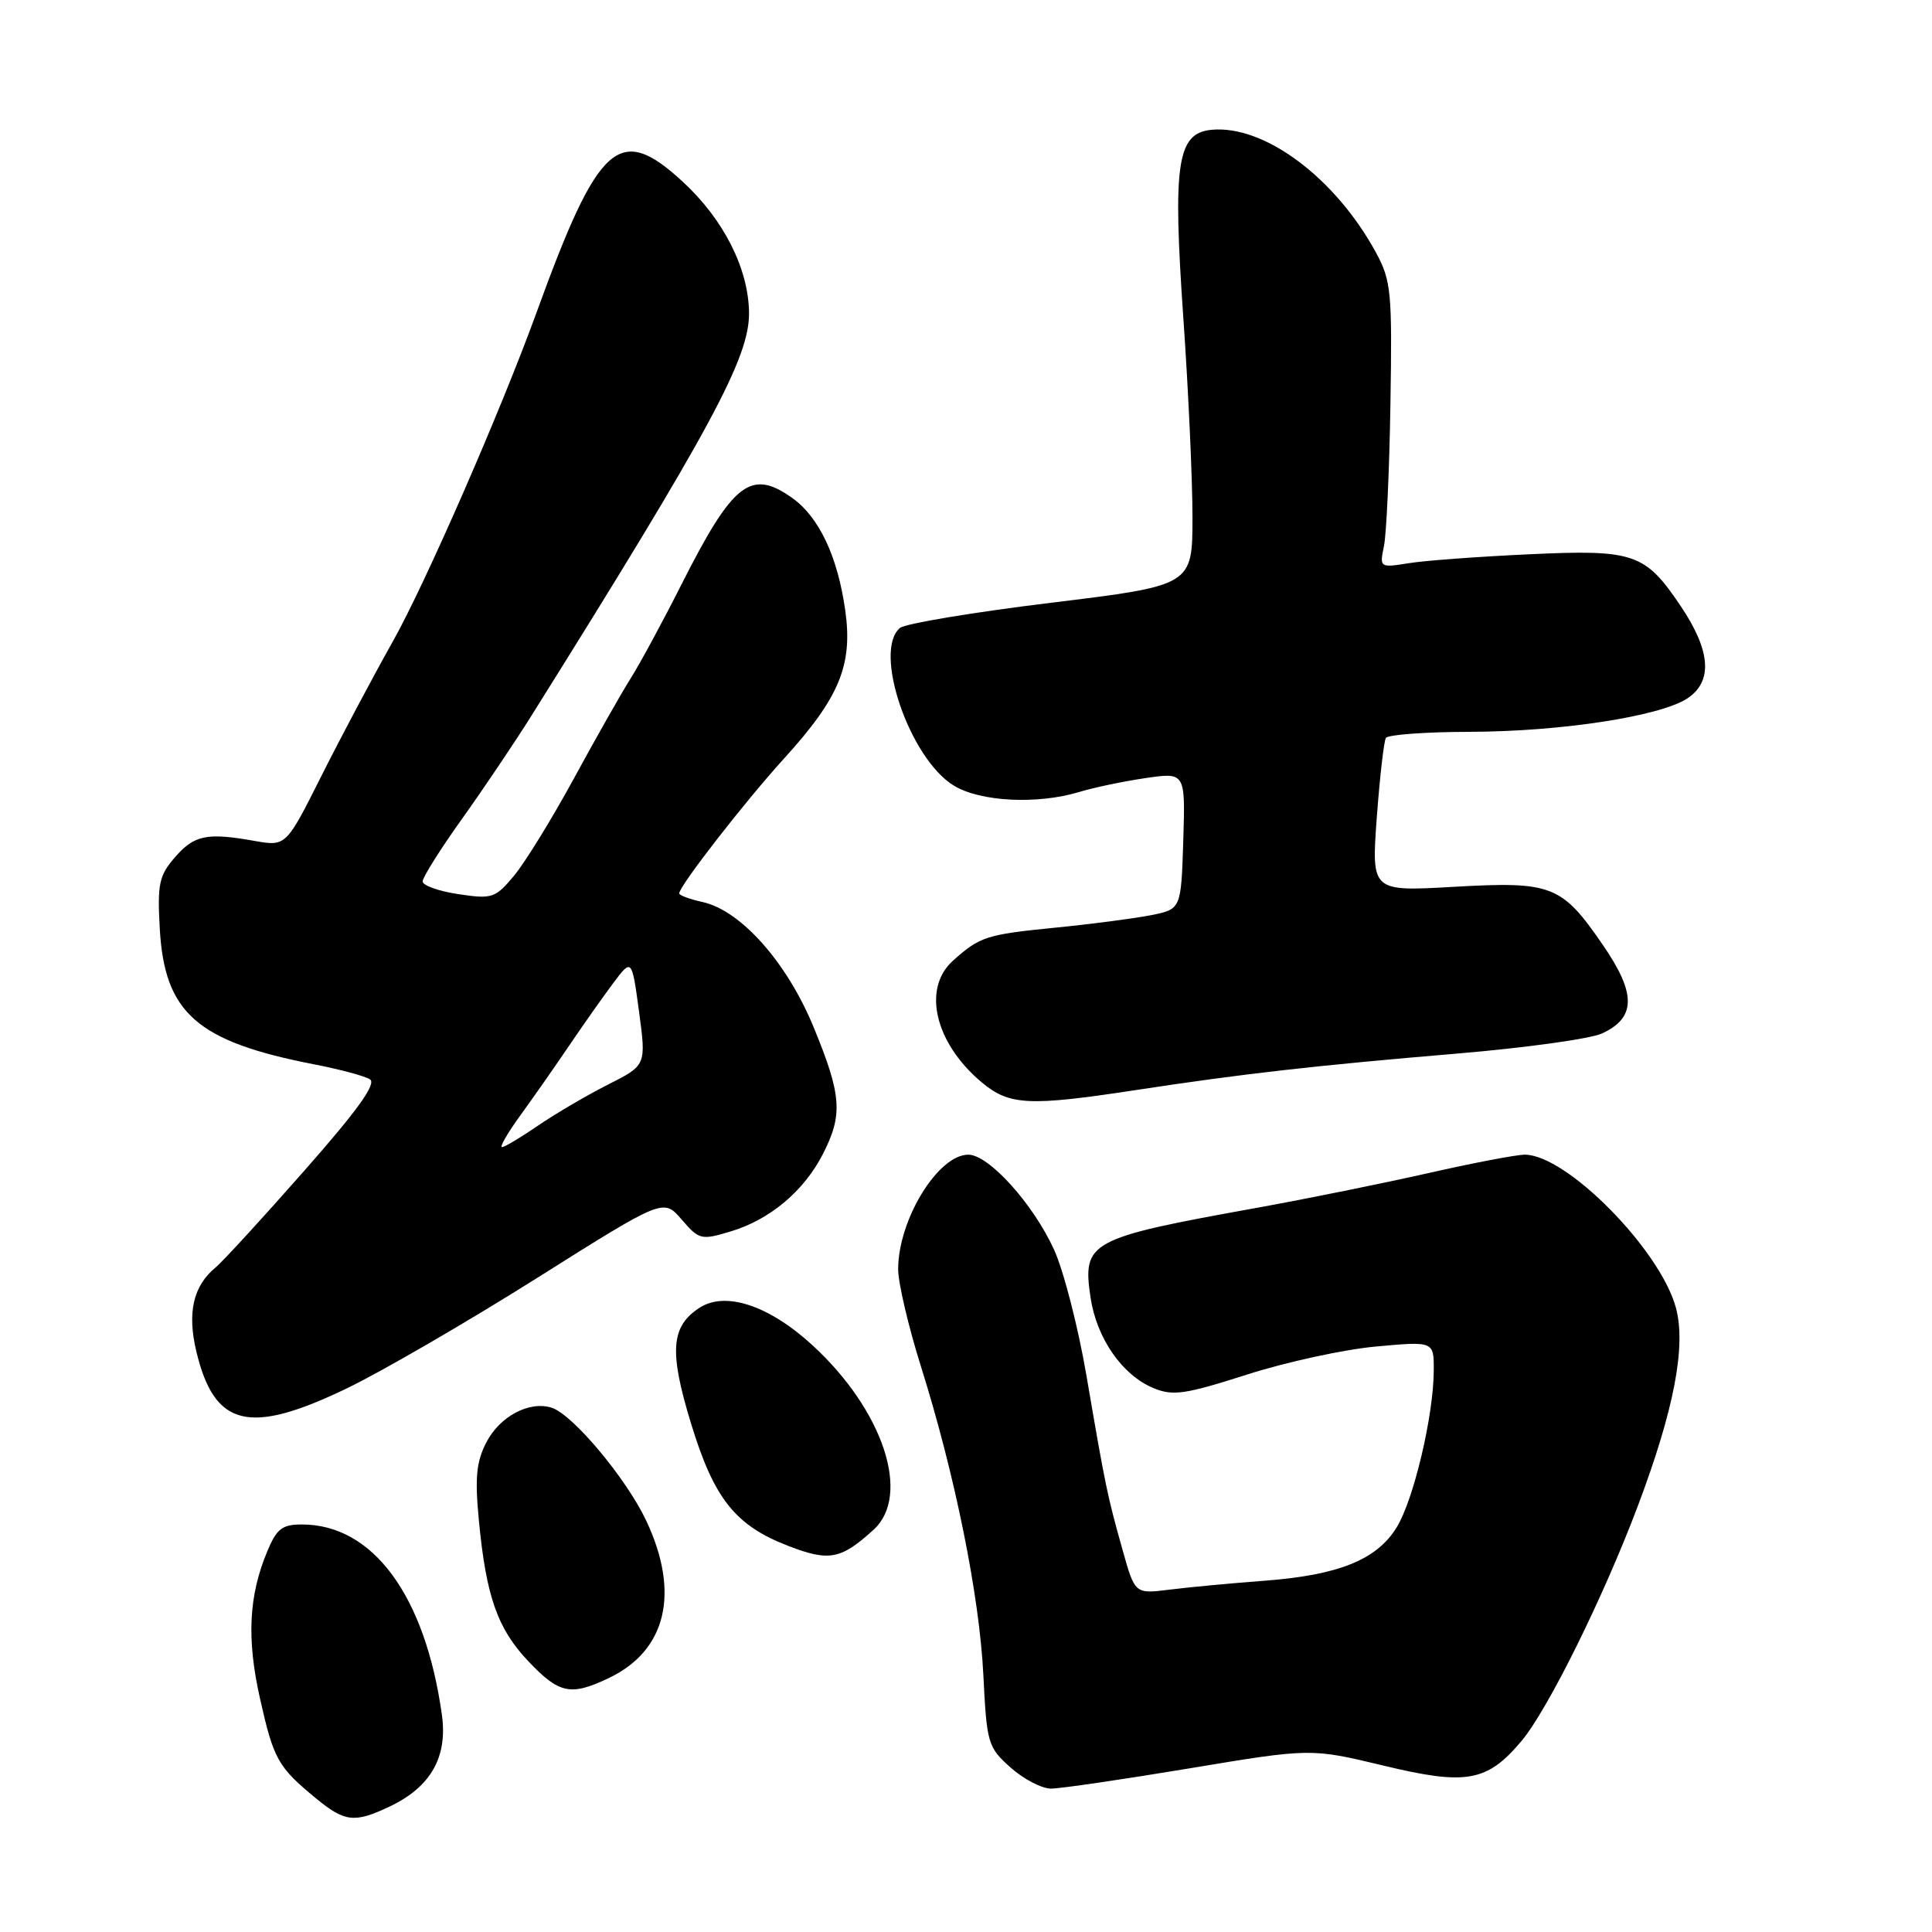 <?xml version="1.0" encoding="UTF-8" standalone="no"?>
<!DOCTYPE svg PUBLIC "-//W3C//DTD SVG 1.1//EN" "http://www.w3.org/Graphics/SVG/1.1/DTD/svg11.dtd" >
<svg xmlns="http://www.w3.org/2000/svg" xmlns:xlink="http://www.w3.org/1999/xlink" version="1.1" viewBox="0 0 256 256">
 <g >
 <path fill="currentColor"
d=" M 51.62 239.38 C 57.08 236.79 59.34 232.82 58.55 227.20 C 56.34 211.41 49.41 202.00 40.00 202.00 C 37.40 202.00 36.66 202.57 35.43 205.52 C 32.95 211.44 32.67 217.13 34.45 225.06 C 36.26 233.12 36.82 234.13 41.83 238.26 C 45.69 241.44 46.96 241.59 51.62 239.38 Z  M 157.59 234.32 C 173.69 231.64 173.69 231.64 183.31 233.95 C 194.29 236.60 197.05 236.11 201.59 230.71 C 205.09 226.56 212.50 211.57 217.06 199.45 C 221.84 186.74 223.44 178.34 222.06 173.26 C 219.95 165.54 207.56 153.00 202.04 153.00 C 200.94 153.00 195.19 154.10 189.27 155.44 C 183.35 156.78 173.10 158.86 166.50 160.05 C 144.26 164.06 143.41 164.52 144.50 171.91 C 145.30 177.32 148.70 182.22 152.84 183.93 C 155.42 185.00 157.00 184.77 165.23 182.14 C 170.42 180.47 178.12 178.80 182.34 178.42 C 190.00 177.72 190.00 177.72 189.98 181.61 C 189.96 187.58 187.31 198.77 185.05 202.41 C 182.41 206.69 177.34 208.72 167.50 209.46 C 163.10 209.79 157.45 210.32 154.94 210.64 C 150.38 211.21 150.38 211.21 148.74 205.35 C 146.73 198.20 146.48 197.02 143.97 182.33 C 142.87 175.88 140.93 168.33 139.65 165.55 C 136.87 159.48 131.01 153.00 128.31 153.00 C 124.28 153.00 118.99 161.67 119.01 168.22 C 119.02 170.02 120.37 175.78 122.01 181.00 C 126.53 195.35 129.78 211.41 130.30 221.95 C 130.75 231.03 130.90 231.52 133.90 234.20 C 135.62 235.74 138.04 237.00 139.27 237.00 C 140.49 237.00 148.74 235.79 157.59 234.32 Z  M 80.63 222.37 C 88.31 218.73 90.14 211.08 85.63 201.50 C 82.98 195.89 75.89 187.42 73.10 186.53 C 70.14 185.59 66.22 187.67 64.44 191.13 C 63.12 193.67 62.91 195.80 63.45 201.42 C 64.41 211.54 65.92 215.84 70.06 220.18 C 74.10 224.43 75.63 224.75 80.63 222.37 Z  M 115.75 202.70 C 120.76 198.14 117.06 186.92 107.71 178.30 C 101.94 172.98 96.11 171.04 92.67 173.30 C 88.89 175.77 88.65 179.08 91.56 188.60 C 94.61 198.60 97.42 202.14 104.50 204.86 C 109.87 206.93 111.44 206.63 115.75 202.70 Z  M 46.05 183.92 C 50.70 181.67 62.02 175.10 71.21 169.31 C 87.91 158.79 87.91 158.79 90.32 161.59 C 92.64 164.28 92.90 164.35 96.82 163.17 C 102.01 161.62 106.54 157.81 109.04 152.91 C 111.71 147.70 111.52 145.13 107.84 136.18 C 104.30 127.54 98.18 120.64 93.08 119.52 C 91.39 119.15 90.00 118.63 90.00 118.38 C 90.00 117.41 98.67 106.25 103.88 100.52 C 111.24 92.43 113.02 88.11 112.00 80.87 C 110.99 73.73 108.53 68.51 104.97 65.98 C 99.49 62.08 97.13 63.93 90.32 77.40 C 87.85 82.30 84.81 87.92 83.56 89.90 C 82.31 91.88 78.92 97.86 76.03 103.18 C 73.13 108.50 69.57 114.28 68.12 116.03 C 65.62 119.02 65.21 119.15 60.74 118.48 C 58.13 118.09 56.00 117.33 56.00 116.79 C 56.00 116.25 58.36 112.50 61.25 108.46 C 64.14 104.41 68.27 98.27 70.44 94.80 C 94.30 56.69 99.34 47.34 99.25 41.38 C 99.16 35.54 95.87 29.06 90.47 24.08 C 82.04 16.31 79.32 18.75 71.06 41.50 C 66.33 54.51 56.35 77.35 52.05 85.00 C 49.42 89.67 45.16 97.70 42.58 102.83 C 37.90 112.16 37.90 112.16 33.70 111.42 C 27.38 110.30 25.72 110.65 23.15 113.63 C 21.08 116.03 20.84 117.15 21.17 123.04 C 21.80 134.24 26.09 138.01 41.62 141.03 C 44.98 141.68 48.31 142.57 49.01 143.01 C 49.93 143.57 47.44 147.05 40.30 155.15 C 34.81 161.39 29.52 167.16 28.55 167.96 C 25.59 170.41 24.79 173.95 26.02 179.09 C 28.42 189.11 33.02 190.22 46.05 183.92 Z  M 150.50 144.44 C 164.72 142.27 174.18 141.20 193.00 139.61 C 202.07 138.85 210.75 137.65 212.27 136.94 C 216.80 134.85 216.83 131.66 212.38 125.20 C 206.92 117.26 205.65 116.77 192.61 117.51 C 181.72 118.13 181.72 118.13 182.43 108.34 C 182.83 102.96 183.37 98.21 183.64 97.78 C 183.90 97.35 188.93 96.98 194.81 96.97 C 206.90 96.93 219.94 94.92 223.57 92.55 C 226.97 90.32 226.70 86.27 222.75 80.38 C 217.98 73.28 216.57 72.79 202.50 73.45 C 195.90 73.76 188.76 74.28 186.64 74.63 C 182.83 75.24 182.79 75.21 183.38 72.37 C 183.71 70.79 184.10 62.30 184.24 53.50 C 184.48 38.72 184.34 37.19 182.34 33.50 C 176.97 23.58 167.52 16.52 160.52 17.20 C 155.96 17.65 155.37 21.66 156.81 42.32 C 157.47 51.77 158.01 63.57 158.01 68.54 C 158.00 77.58 158.00 77.58 139.26 79.87 C 128.95 81.13 119.95 82.63 119.26 83.20 C 115.63 86.21 120.51 100.51 126.39 104.10 C 129.90 106.24 137.47 106.62 143.01 104.94 C 144.93 104.35 148.88 103.53 151.79 103.10 C 157.07 102.33 157.07 102.33 156.79 111.40 C 156.50 120.47 156.50 120.47 152.50 121.27 C 150.30 121.70 144.60 122.45 139.83 122.92 C 130.67 123.83 129.82 124.11 126.25 127.32 C 122.18 130.99 123.88 138.20 130.04 143.38 C 133.72 146.48 136.26 146.61 150.50 144.44 Z  M 68.98 147.75 C 70.68 145.41 73.59 141.25 75.45 138.50 C 77.31 135.75 79.93 132.04 81.27 130.25 C 83.72 126.99 83.72 126.99 84.68 134.07 C 85.63 141.15 85.63 141.15 80.57 143.71 C 77.78 145.12 73.62 147.56 71.32 149.13 C 69.02 150.71 66.86 152.00 66.52 152.00 C 66.17 152.00 67.28 150.09 68.98 147.75 Z "/>
</g>
</svg>